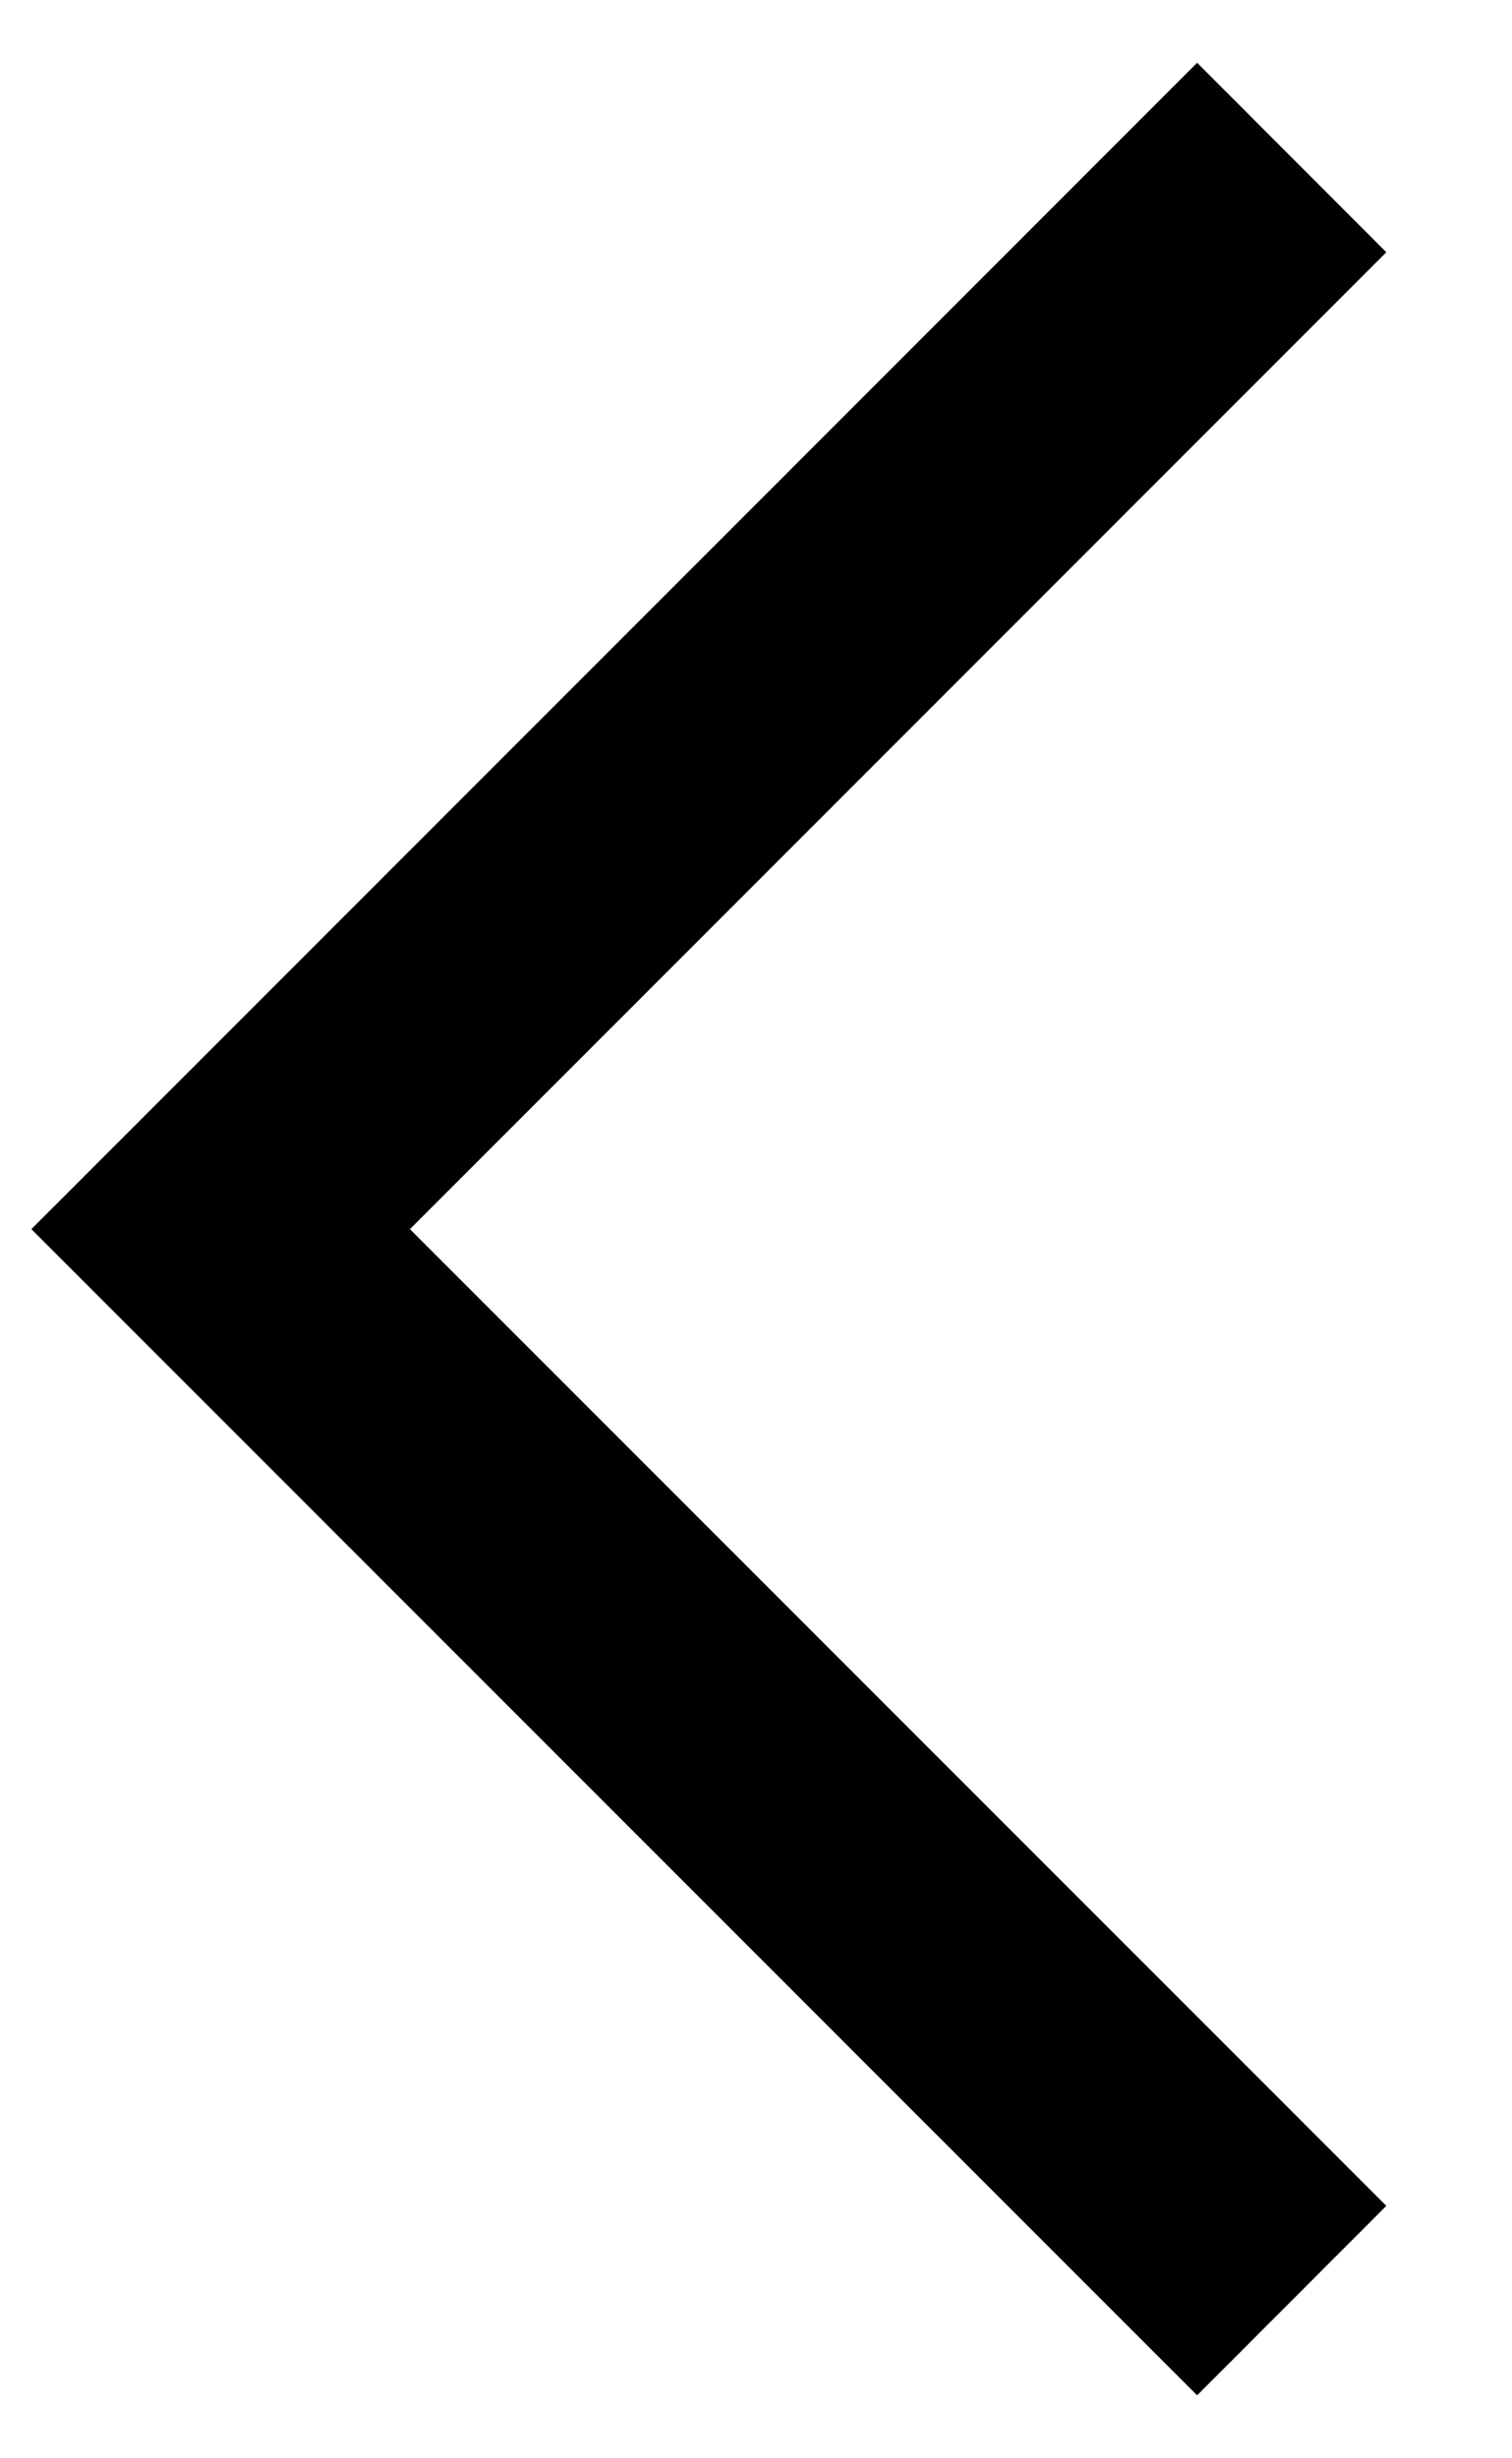 <svg width="8" height="13" viewBox="0 0 8 13" fill="currentColor" xmlns="http://www.w3.org/2000/svg">
<path fill-rule="evenodd" clip-rule="evenodd" d="M2.169 6.5L7.335 11.665L6.334 12.667L0.166 6.5L6.334 0.332L7.335 1.334L2.169 6.5Z"/>
</svg>